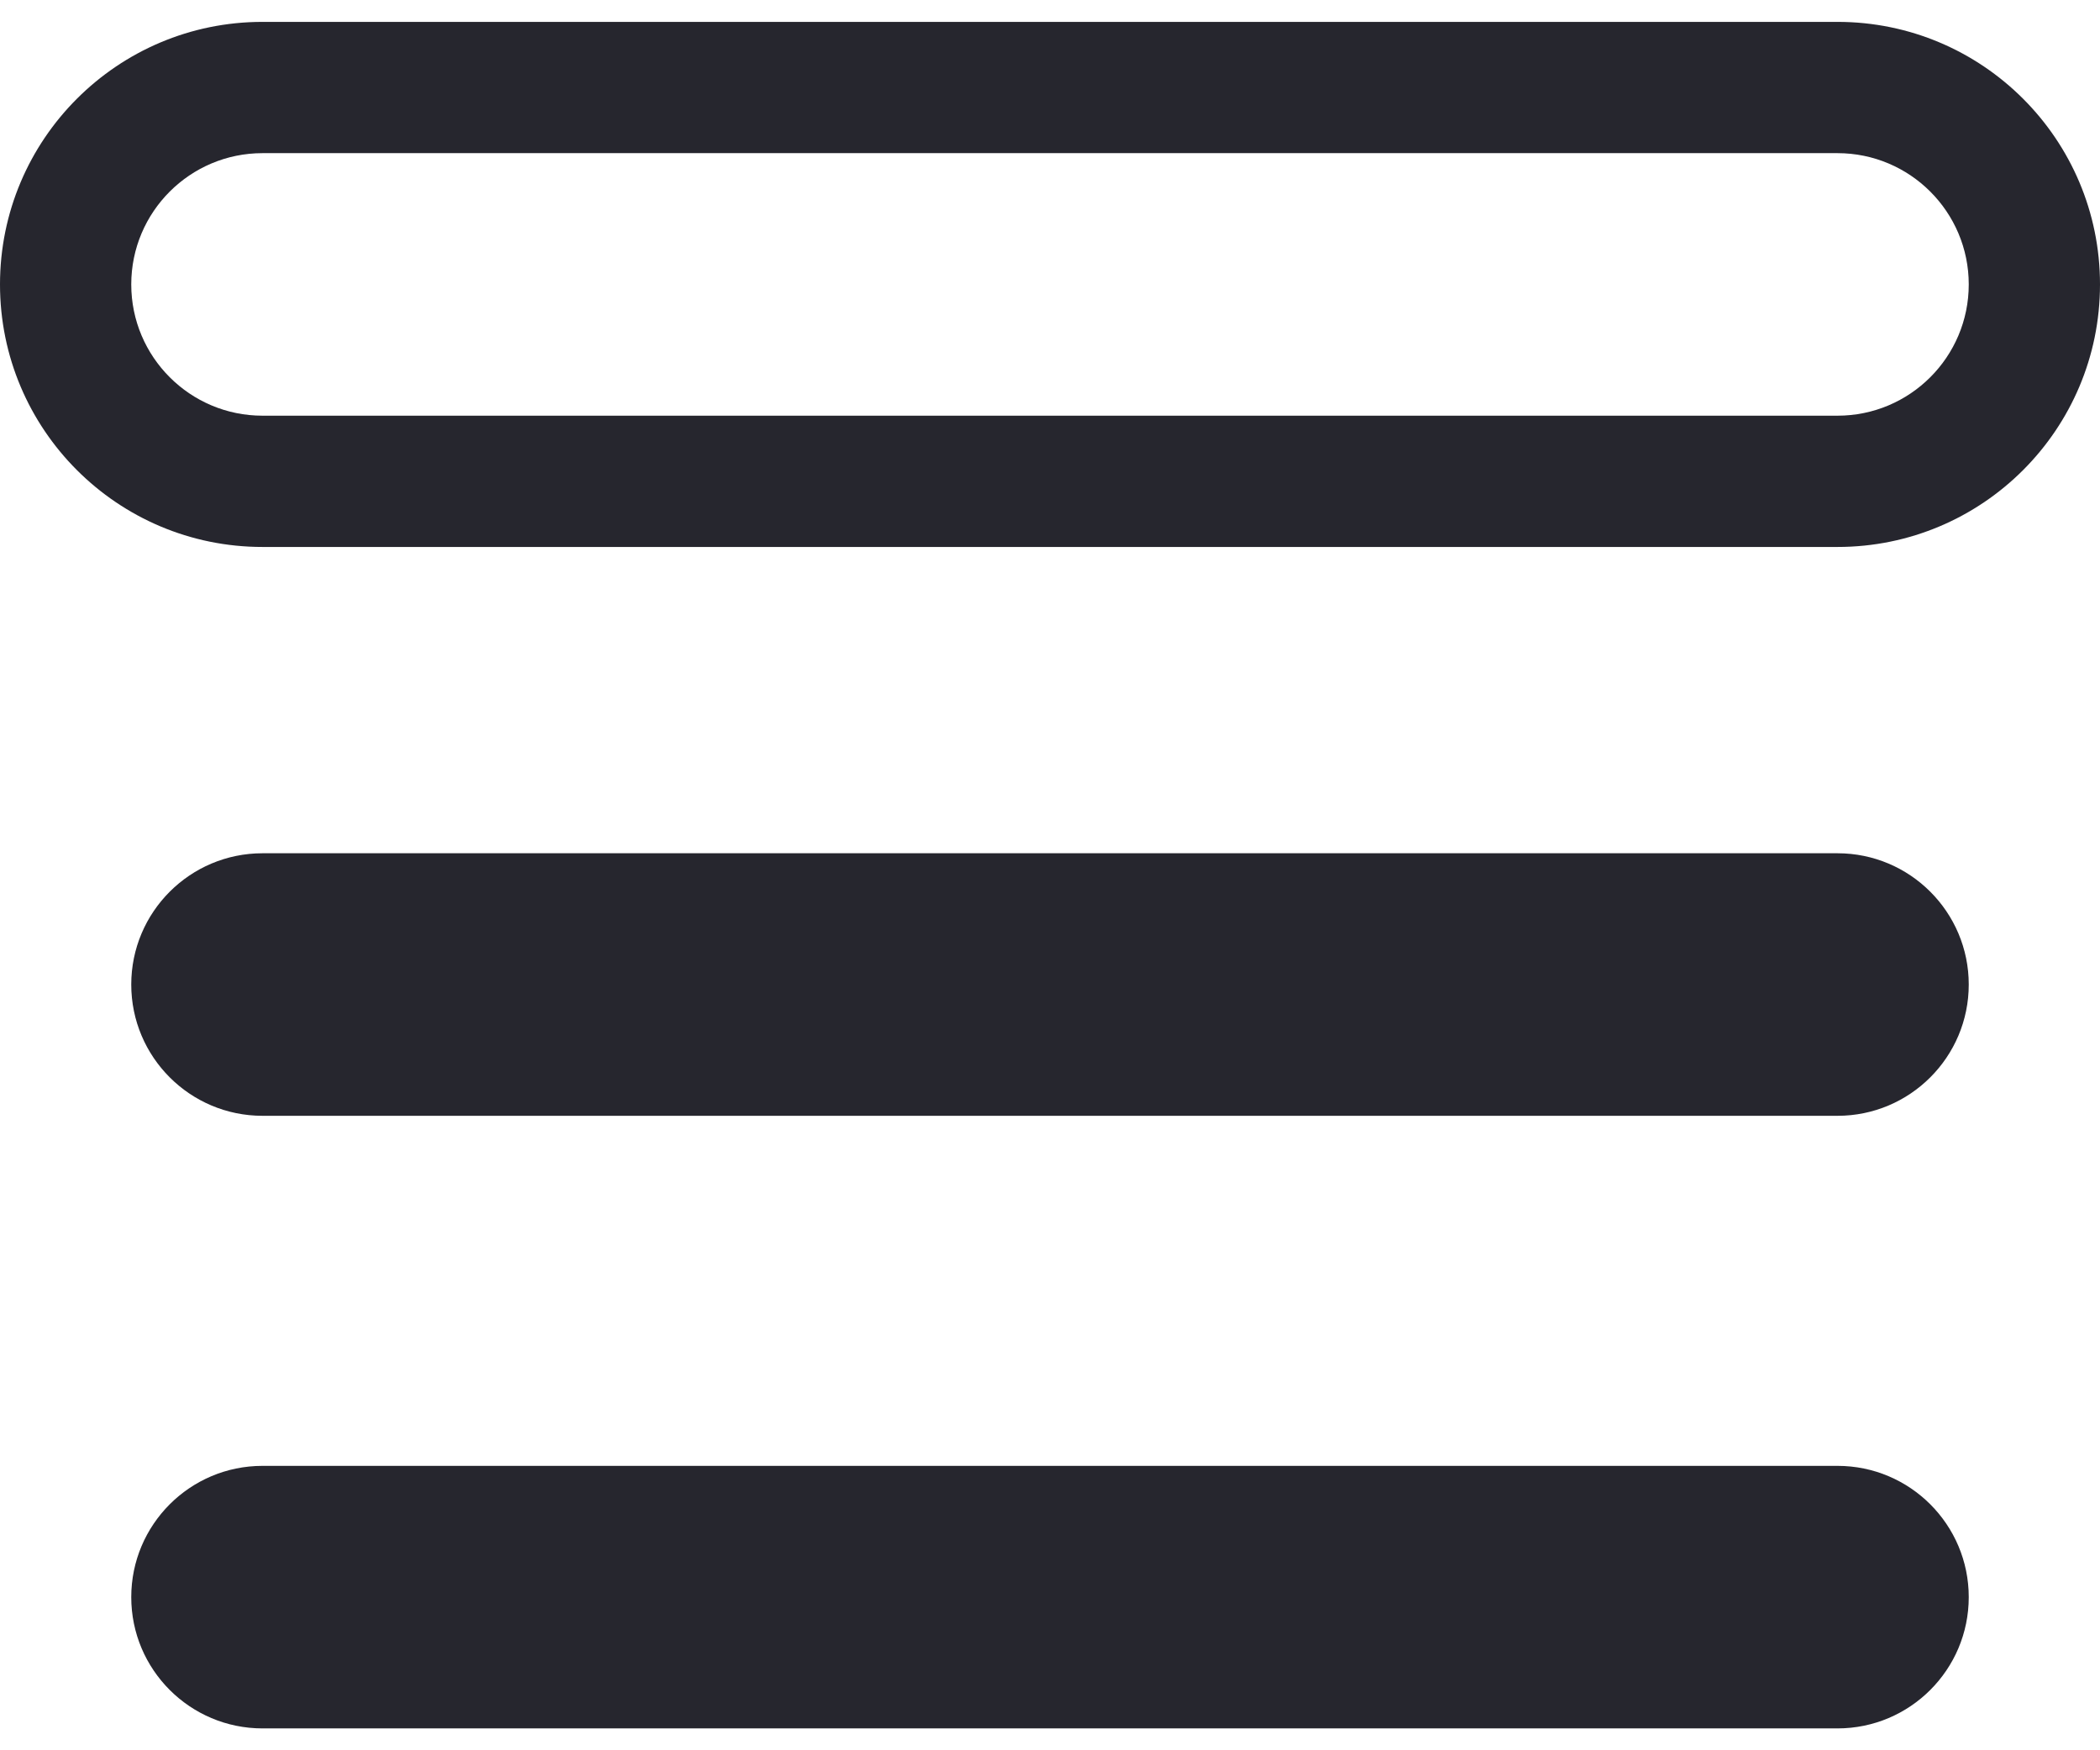 <svg width="24" height="20" viewBox="0 0 24 20" fill="none" xmlns="http://www.w3.org/2000/svg">
<g id="Vector">
<path fill-rule="evenodd" clip-rule="evenodd" d="M3 0.25H21C22.657 0.25 24 1.593 24 3.25C24 4.907 22.657 6.25 21 6.25H3C1.343 6.25 0 4.907 0 3.25C0 1.593 1.343 0.25 3 0.25ZM3 1.75C2.172 1.75 1.5 2.422 1.5 3.25C1.5 4.078 2.172 4.75 3 4.75H21C21.828 4.75 22.5 4.078 22.5 3.25C22.5 2.422 21.828 1.75 21 1.75H3Z" fill="#26262E"/>
<path d="M1.5 11.25C1.5 10.422 2.172 9.75 3 9.75H21C21.828 9.75 22.5 10.422 22.5 11.25C22.5 12.078 21.828 12.75 21 12.75H3C2.172 12.75 1.5 12.078 1.5 11.25Z" fill="#26262E"/>
<path d="M1.5 18.25C1.5 17.422 2.172 16.75 3 16.75H21C21.828 16.75 22.5 17.422 22.5 18.25C22.5 19.078 21.828 19.75 21 19.75H3C2.172 19.75 1.5 19.078 1.5 18.25Z" fill="#26262E"/>
</g>
</svg>
